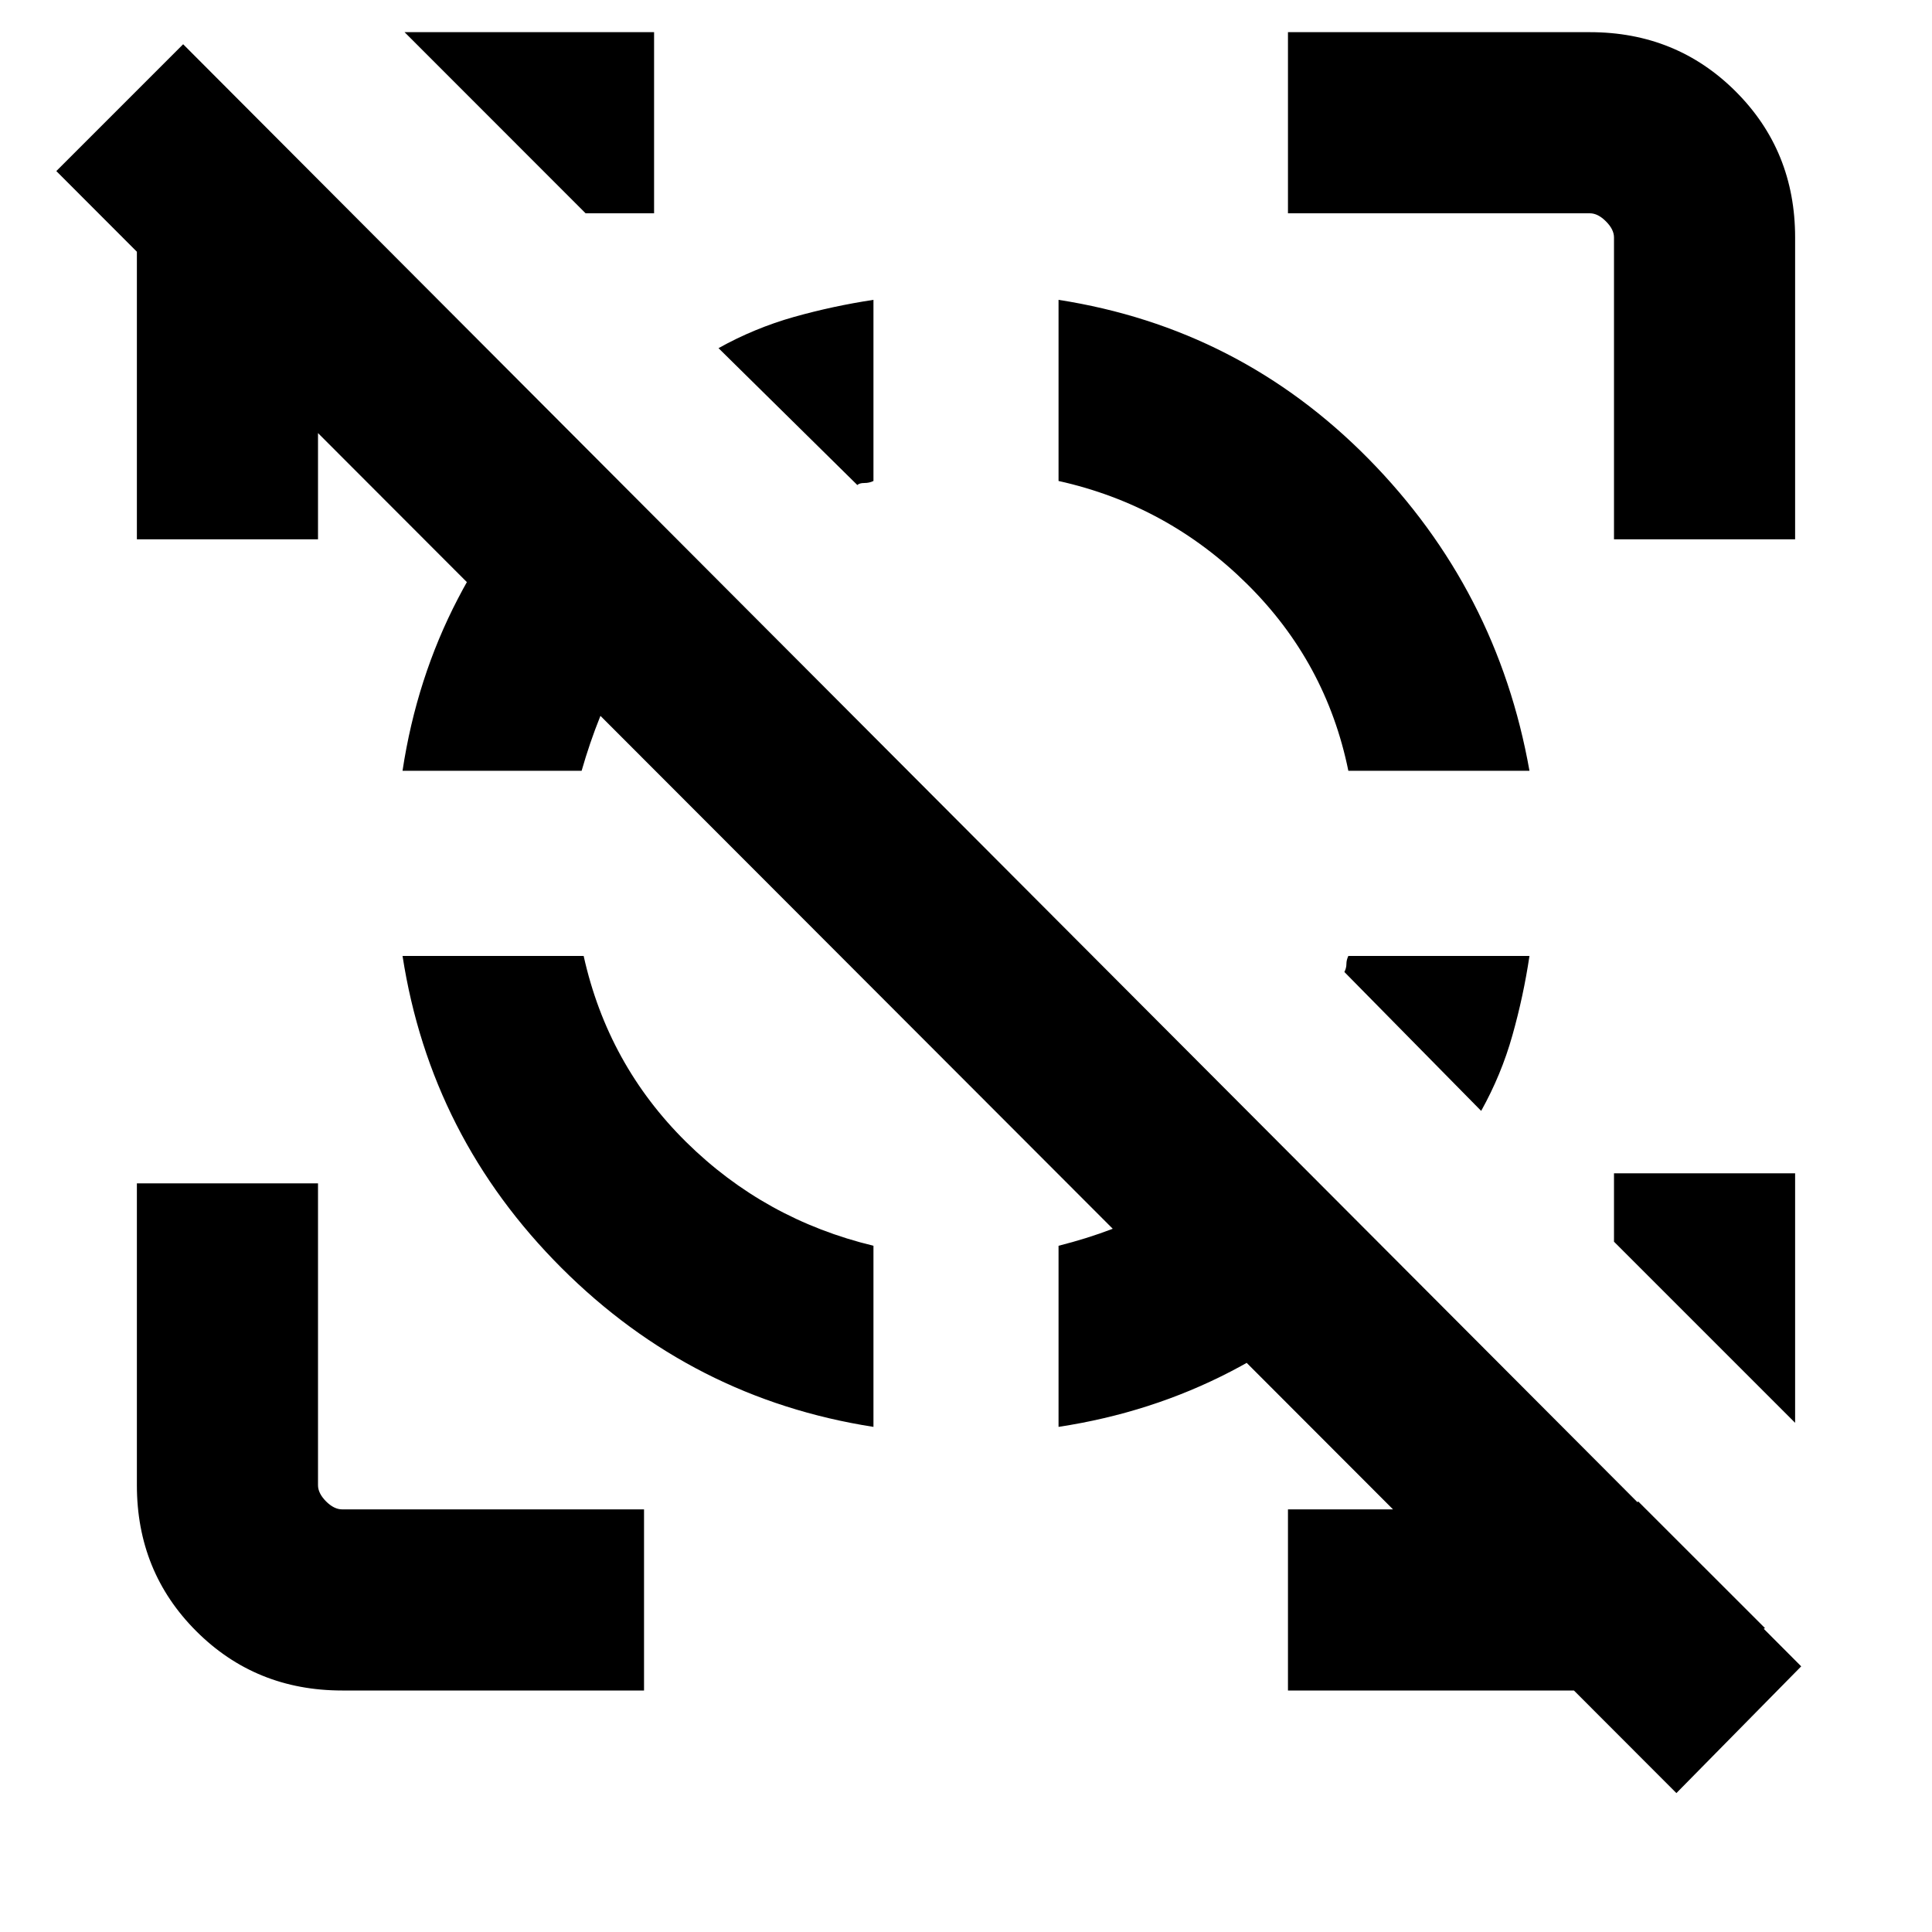 <svg xmlns="http://www.w3.org/2000/svg" height="20" width="20"><path d="M9.042 3.104v1.875Q9 5 8.948 5t-.073.021L7.438 3.604q.374-.208.781-.323.406-.114.823-.177Zm6.791 6.792q-.062.416-.177.823-.114.406-.323.781l-1.416-1.438q.021-.041.021-.083 0-.041.02-.083Zm1.521 8.666L.583 1.771 1.896.458l16.75 16.792ZM3.542 17.5q-.896 0-1.511-.615-.614-.614-.614-1.51V12.25h1.875v3.125q0 .083.083.167.083.083.167.083h3.125V17.5ZM16.708 5.583V2.458q0-.083-.083-.166-.083-.084-.167-.084h-3.125V.333h3.125q.896 0 1.511.615.614.614.614 1.51v3.125Zm-15.291 0V2.458q0-.416.229-.812.229-.396.729-.688L3.667 2.25q-.021.042-.084.094-.062.052-.291.094v3.145ZM13.333 17.5v-1.875h3.459q.041 0 .093-.021.053-.021.073-.062l1.313 1.312q-.521.292-.959.469-.437.177-.854.177ZM6.062 2.208 4.188.333h2.583v1.875Zm12.521 12.521-1.875-1.875v-.708h1.875ZM4.167 9.896h1.875q.25 1.125 1.062 1.927.813.802 1.938 1.073v1.875q-1.875-.292-3.23-1.646-1.354-1.354-1.645-3.229ZM5.812 4.75l1.313 1.292q-.417.396-.677.875-.26.479-.427 1.062H4.167q.145-.958.573-1.781.427-.823 1.072-1.448Zm7.084 7.062 1.292 1.313q-.626.646-1.448 1.073-.823.427-1.782.573v-1.875q.584-.146 1.063-.406.479-.261.875-.678Zm-1.938-8.708q1.875.292 3.209 1.646 1.333 1.354 1.666 3.229h-1.875q-.229-1.125-1.052-1.937-.823-.813-1.948-1.063Z"/></svg>